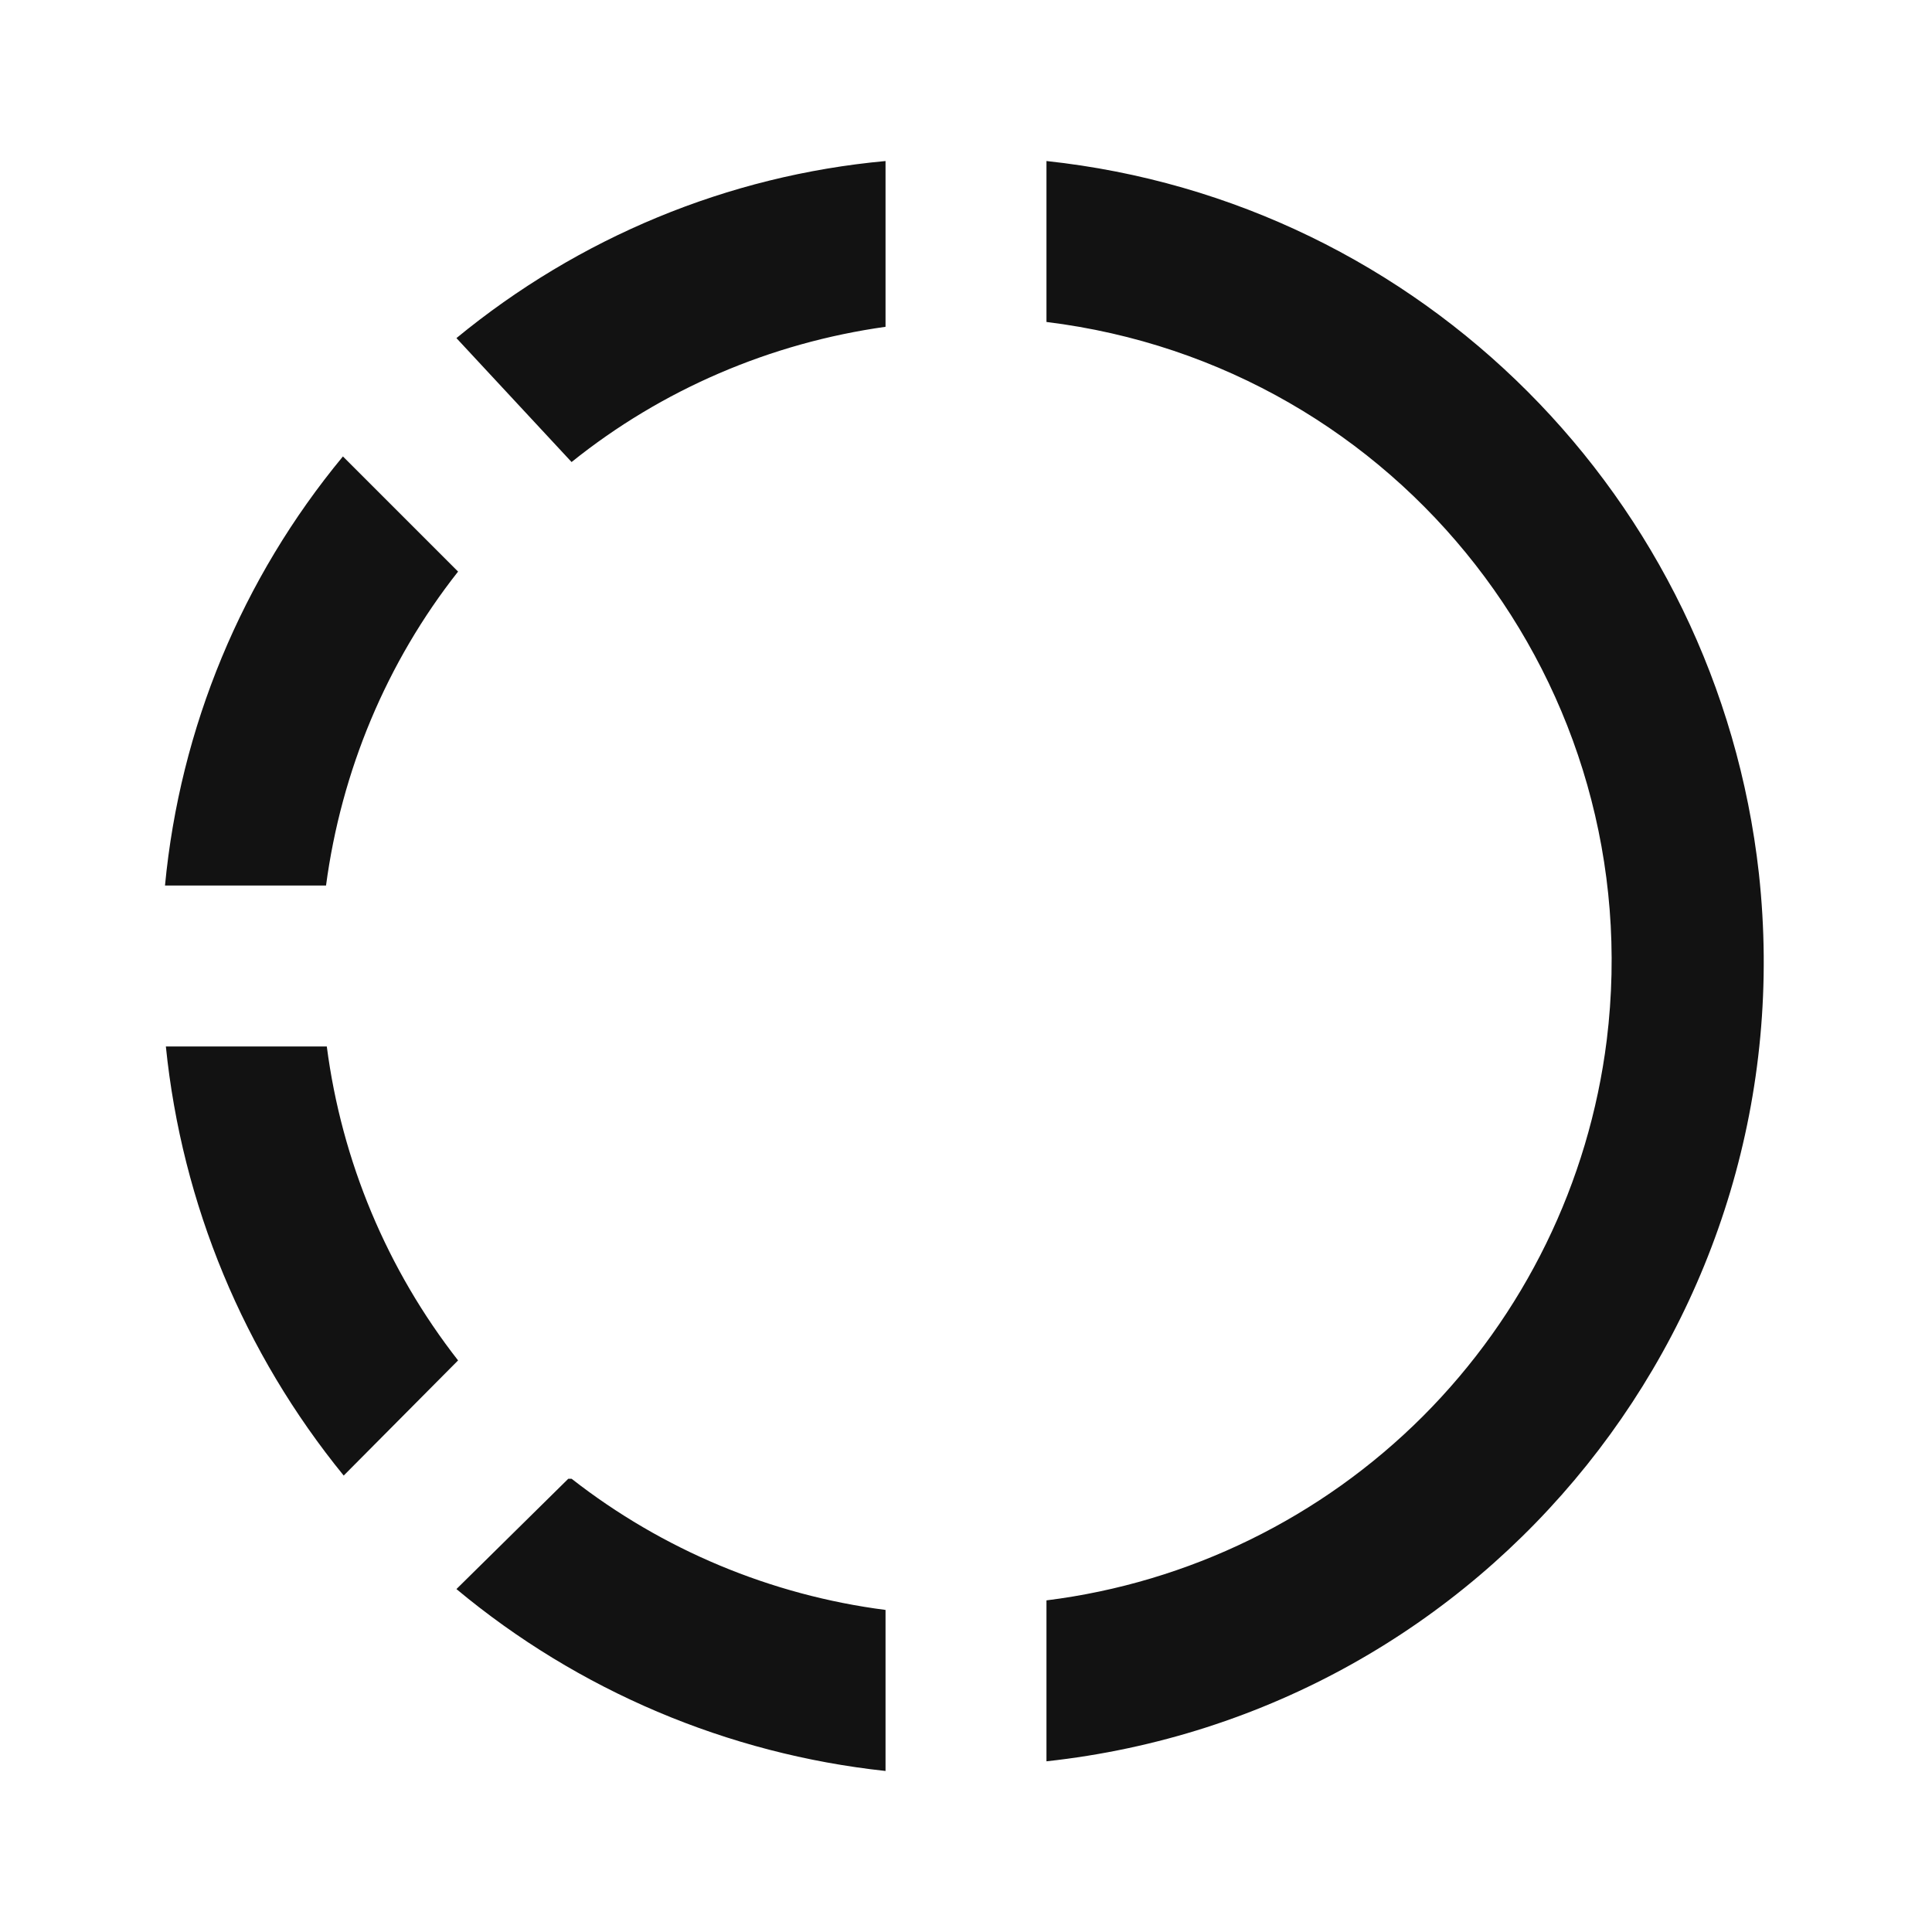 <svg width="20" height="20" viewBox="0 0 20 20" fill="none" xmlns="http://www.w3.org/2000/svg">
<path d="M10.833 1.667V3.333C14.492 3.783 17.083 7.108 16.633 10.767C16.449 12.241 15.779 13.611 14.729 14.662C13.678 15.712 12.307 16.383 10.833 16.567V18.233C15.417 17.733 18.708 13.617 18.208 9.042C17.775 5.158 14.717 2.083 10.833 1.667ZM9.167 1.667C7.533 1.817 5.992 2.458 4.725 3.5L5.917 4.783C6.85 4.033 7.975 3.55 9.167 3.383V1.667ZM3.55 4.725C2.505 5.987 1.863 7.535 1.708 9.167H3.375C3.533 7.983 4 6.858 4.742 5.917L3.55 4.725ZM1.717 10.833C1.883 12.466 2.525 14.008 3.558 15.275L4.742 14.083C4.006 13.141 3.537 12.019 3.383 10.833H1.717ZM5.883 15.308L4.725 16.45C5.987 17.502 7.533 18.157 9.167 18.333V16.666C7.981 16.513 6.859 16.044 5.917 15.308H5.883Z" fill="#121212"/>
</svg>
